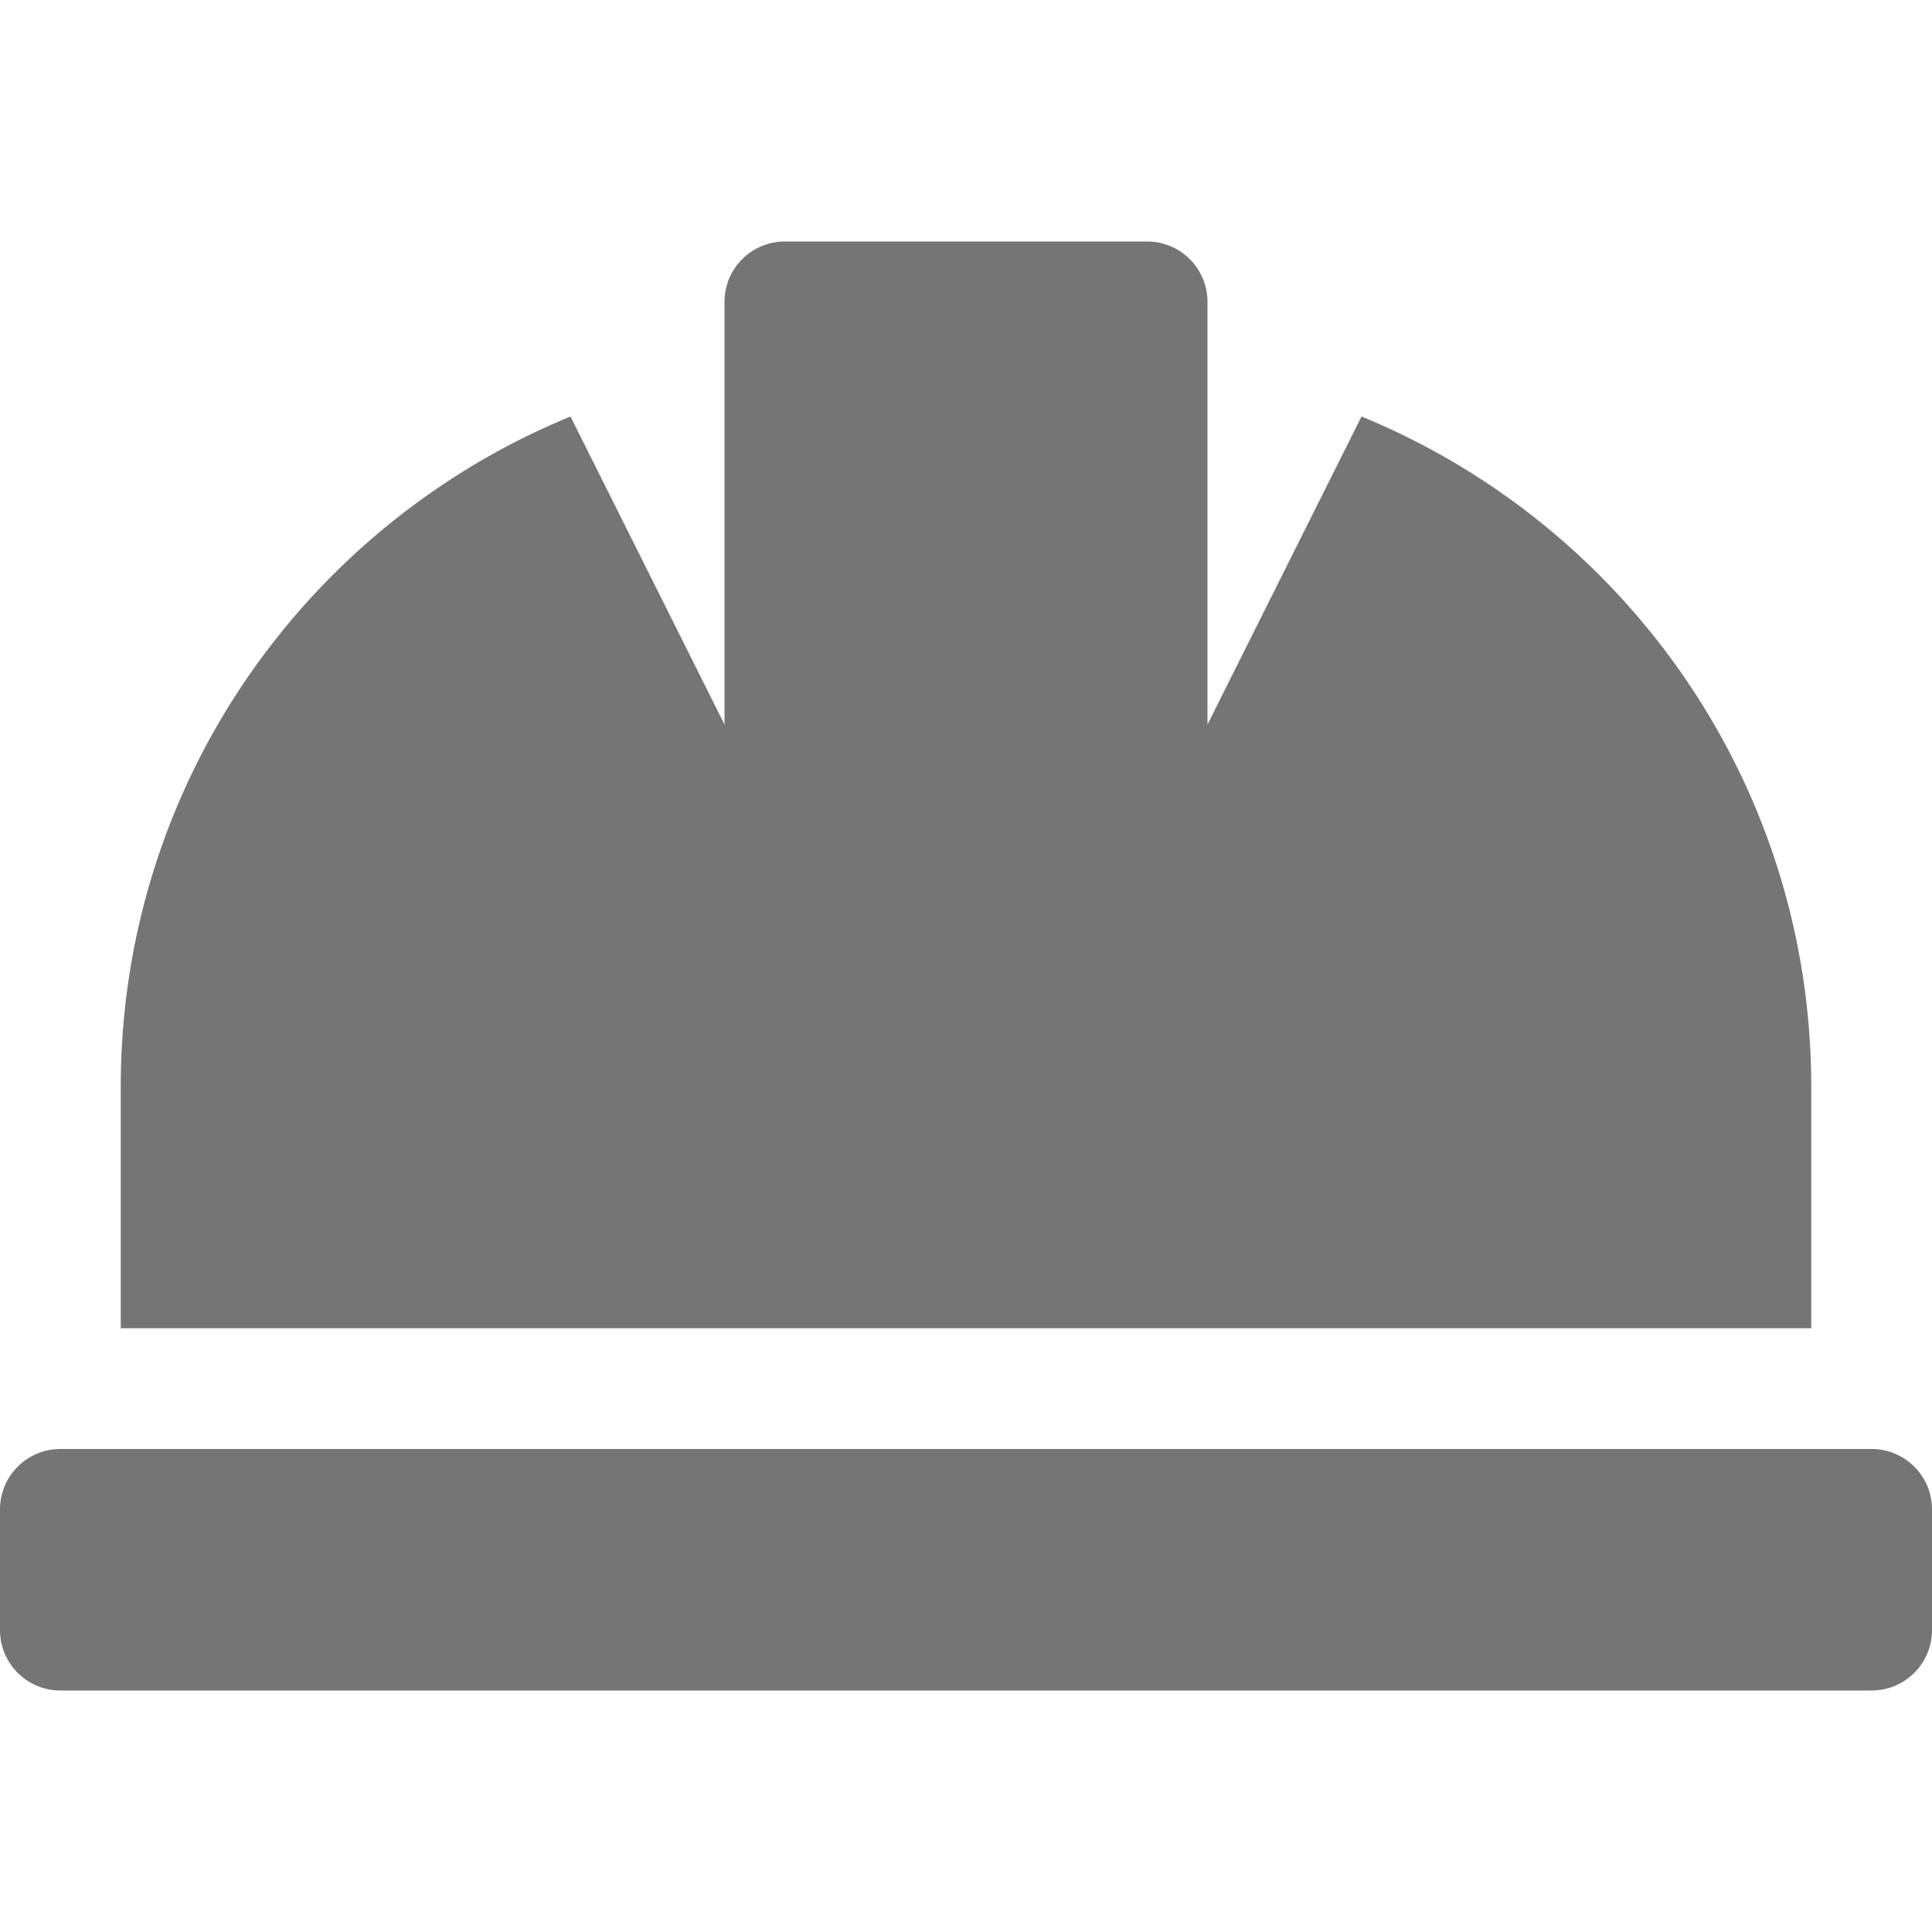 <svg xmlns="http://www.w3.org/2000/svg" viewBox="0 0 512 512"><!-- Font Awesome Free 5.15.1 by @fontawesome - https://fontawesome.com License - https://fontawesome.com/license/free (Icons: CC BY 4.0, Fonts: SIL OFL 1.1, Code: MIT License) --><path d="M480 288c0-80.25-49.28-148.92-119.19-177.62L320 192V80a16 16 0 0 0-16-16h-96a16 16 0 0 0-16 16v112l-40.81-81.62C81.28 139.08 32 207.75 32 288v64h448zm16 96H16a16 16 0 0 0-16 16v32a16 16 0 0 0 16 16h480a16 16 0 0 0 16-16v-32a16 16 0 0 0-16-16z" fill ="#757575" /></svg>
